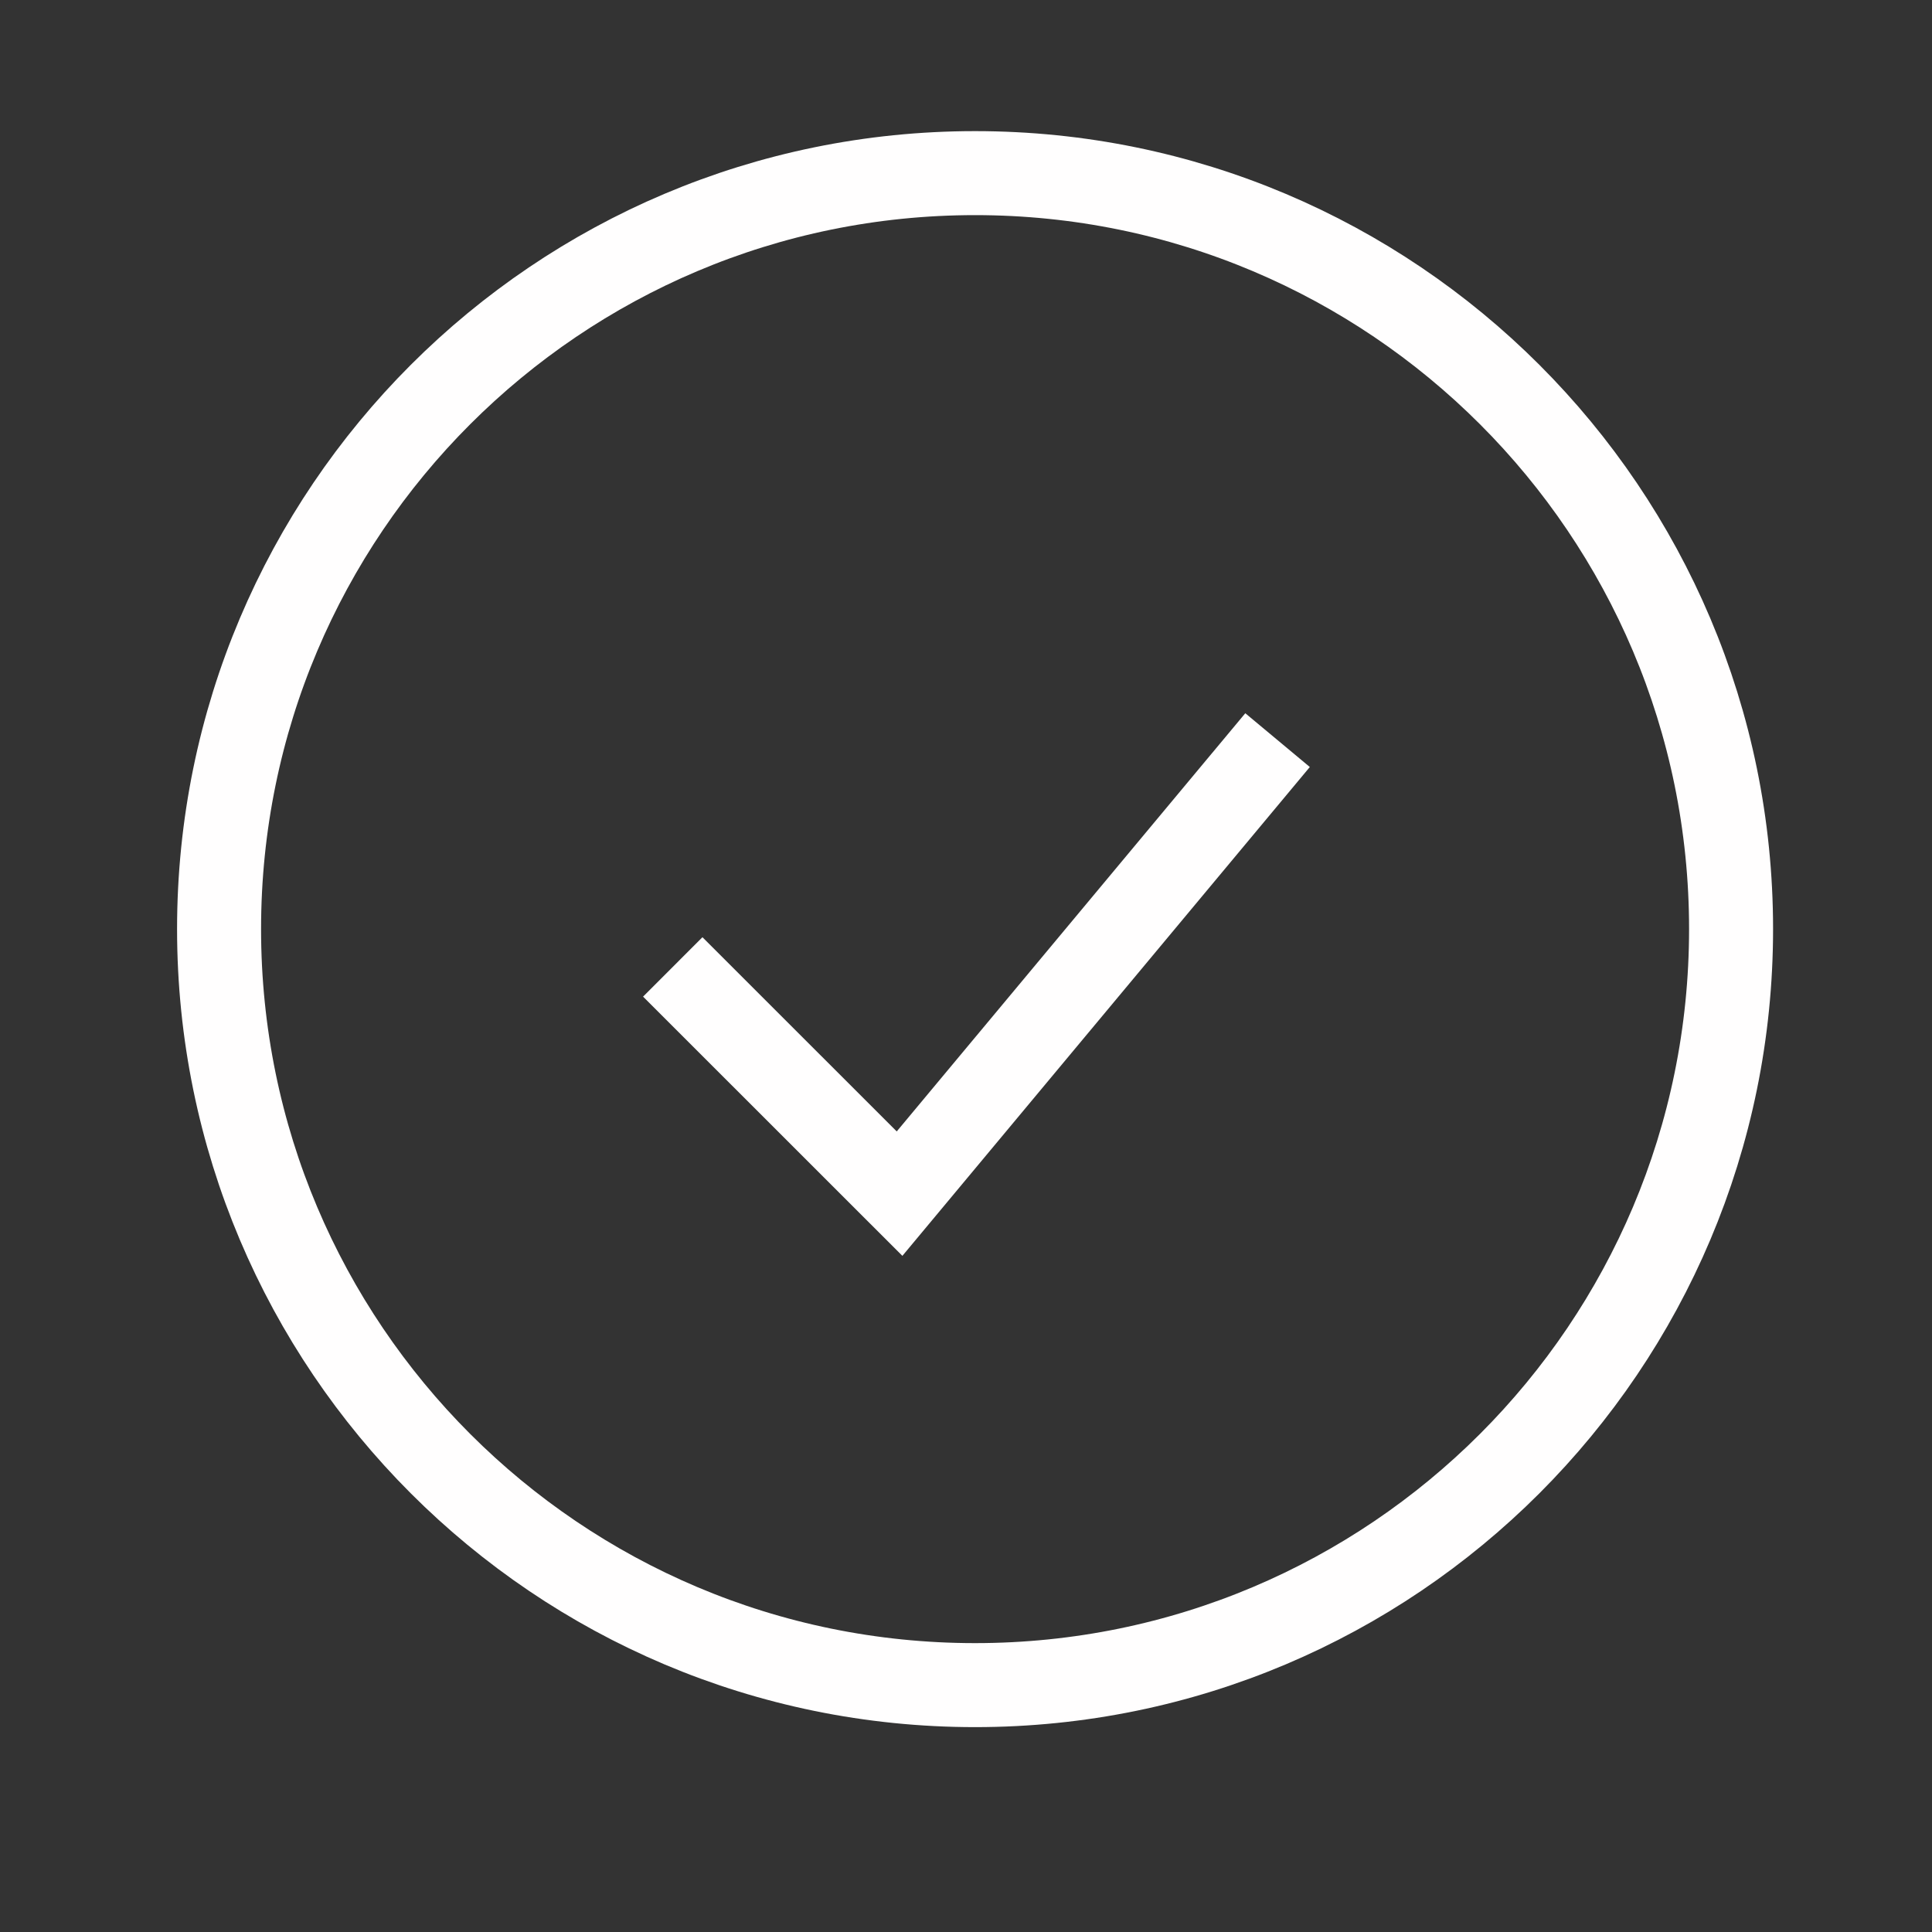 <svg width="23" height="23" viewBox="0 0 23 23" fill="none" xmlns="http://www.w3.org/2000/svg">
<rect x="0" y="0" width="23" height="23" fill="#333333" stroke="none"/>
<path d="M8.009 11.511L10.709 14.21L15.209 8.811" stroke="#FFFEFE" strokeWidth="1.876" strokeLinecap="round" strokeLinejoin="round"/>
<path d="M11.608 20.061C16.579 20.061 20.608 16.031 20.608 11.06C20.608 6.09 16.579 2.061 11.608 2.061C6.638 2.061 2.608 6.09 2.608 11.06C2.608 16.031 6.638 20.061 11.608 20.061Z" stroke="#FFFEFE" strokeWidth="1.876"/>
</svg>
